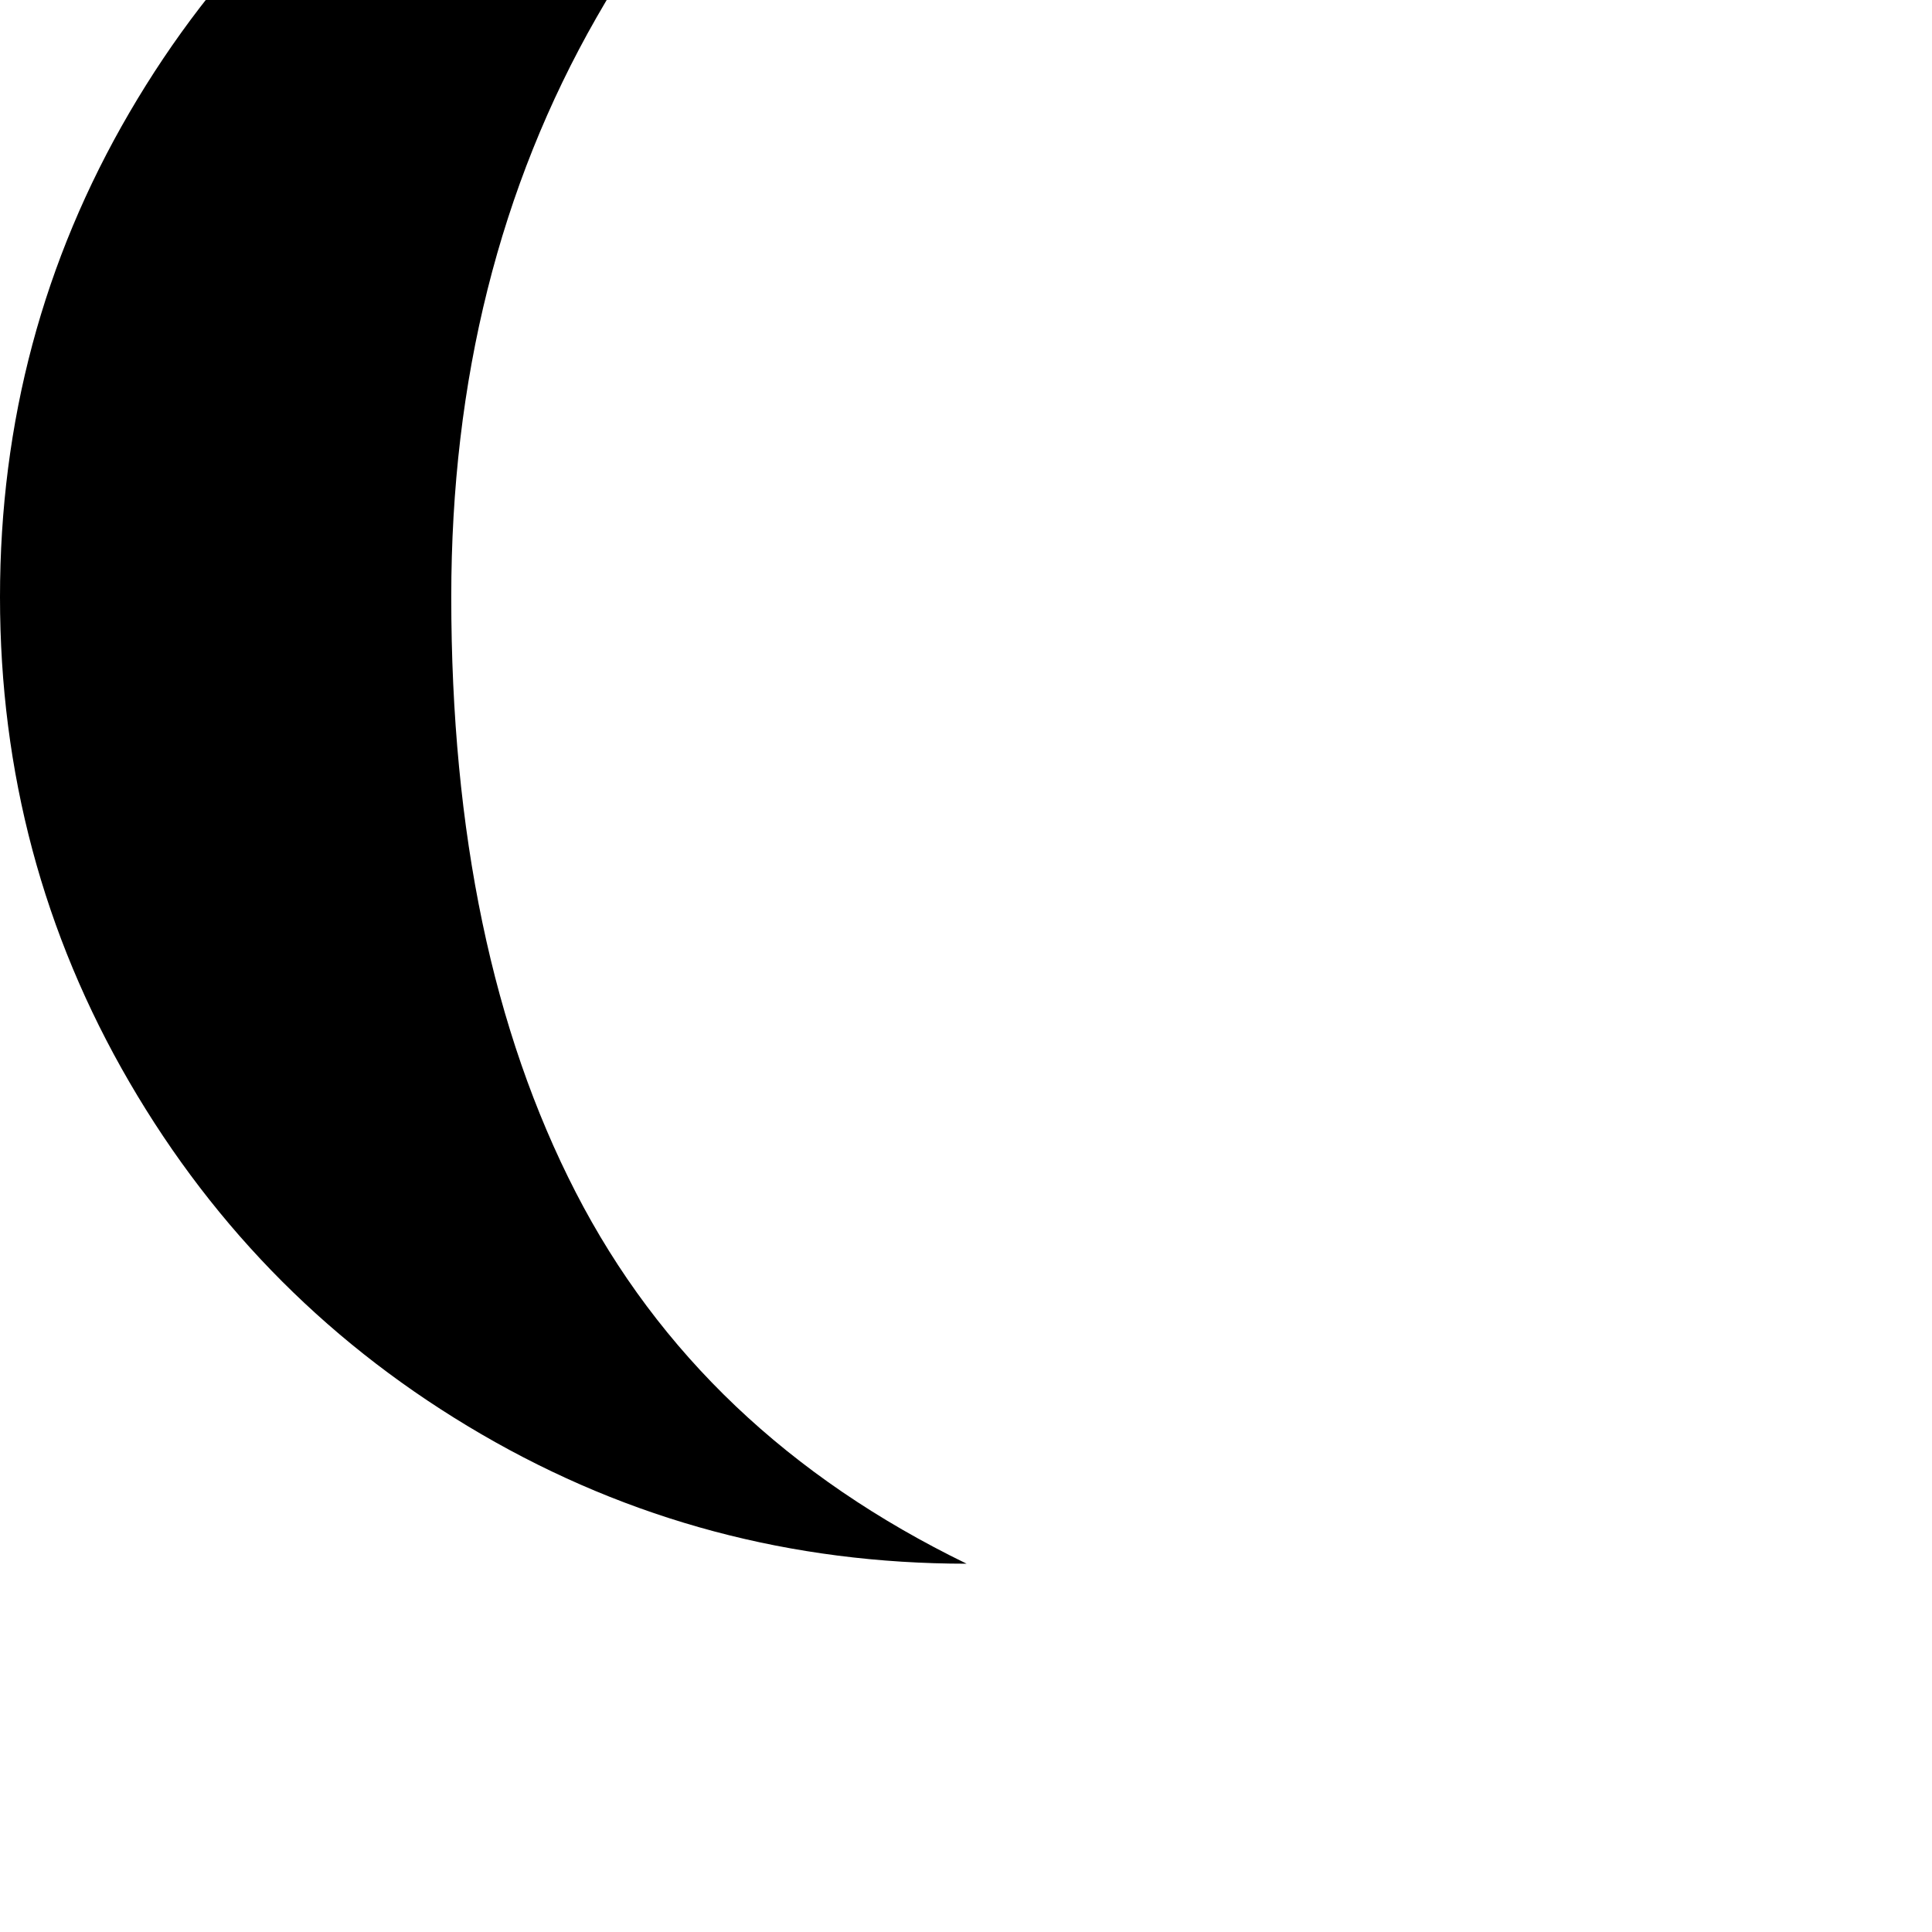 <svg width="64" height="64" viewBox="0 0 1537 1537" xmlns="http://www.w3.org/2000/svg"><path d="M0 475q0 209 103 386t280 280 386 103q-212-103-311-295.5T359 475q0-259 115.5-461T769-293q-209 0-386 103T103 89.5 0 475z"/></svg>